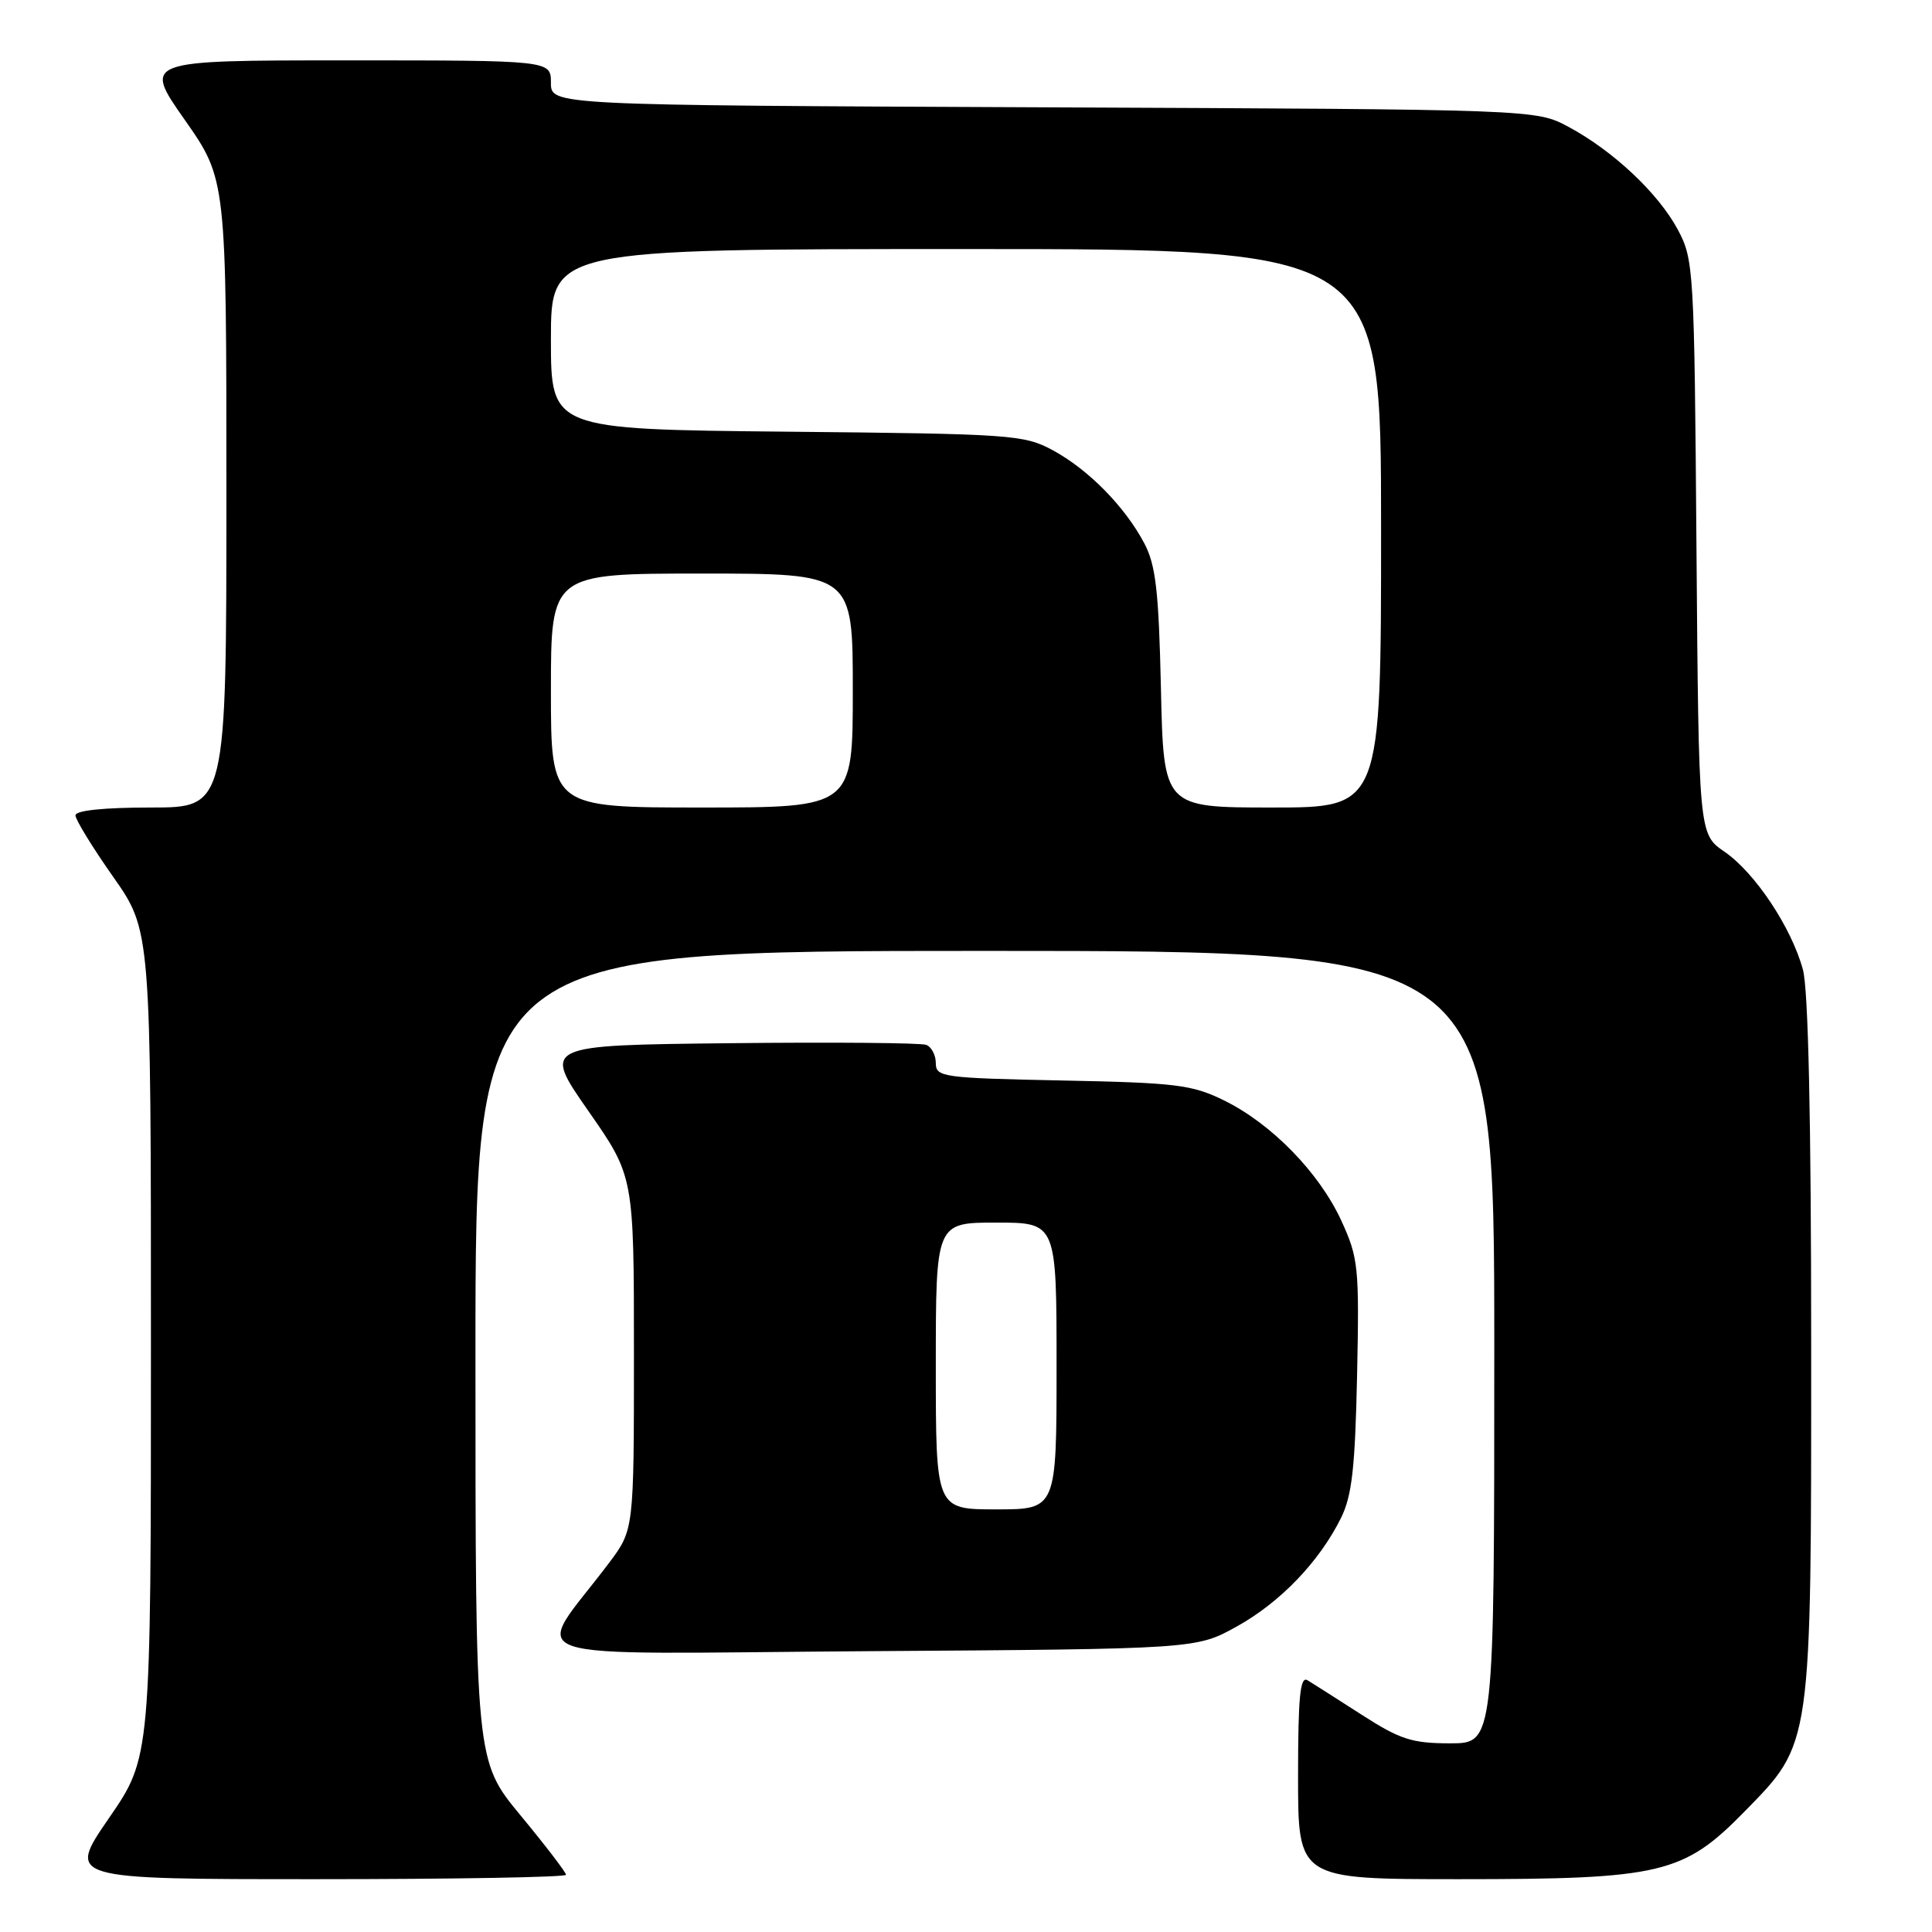 <?xml version="1.0" encoding="UTF-8" standalone="no"?>
<!DOCTYPE svg PUBLIC "-//W3C//DTD SVG 1.1//EN" "http://www.w3.org/Graphics/SVG/1.1/DTD/svg11.dtd" >
<svg xmlns="http://www.w3.org/2000/svg" xmlns:xlink="http://www.w3.org/1999/xlink" version="1.1" viewBox="0 0 256 256">
 <g >
 <path fill="currentColor"
d=" M 75.00 248.42 C 75.00 248.10 72.30 244.57 69.00 240.58 C 63.00 233.33 63.00 233.33 63.00 179.66 C 63.00 126.00 63.00 126.00 130.50 126.00 C 198.00 126.00 198.00 126.00 198.00 178.50 C 198.00 231.00 198.00 231.00 192.16 231.00 C 187.09 231.00 185.52 230.49 180.41 227.20 C 177.16 225.11 173.94 223.06 173.25 222.64 C 172.27 222.05 172.00 224.86 172.00 235.44 C 172.00 249.00 172.00 249.00 193.32 249.00 C 220.15 249.00 223.06 248.31 231.18 240.02 C 240.11 230.89 240.00 231.69 239.99 178.07 C 239.99 148.46 239.61 131.10 238.90 128.50 C 237.39 122.91 232.55 115.64 228.51 112.86 C 225.09 110.52 225.09 110.52 224.79 72.51 C 224.51 35.67 224.43 34.37 222.32 30.43 C 219.73 25.60 213.74 19.97 207.80 16.79 C 203.50 14.50 203.50 14.50 138.25 14.22 C 73.00 13.94 73.00 13.94 73.00 10.97 C 73.00 8.00 73.00 8.00 45.98 8.00 C 18.95 8.00 18.95 8.00 24.48 15.88 C 30.00 23.76 30.00 23.76 30.00 65.38 C 30.00 107.00 30.00 107.00 20.00 107.00 C 13.76 107.00 10.00 107.39 10.00 108.04 C 10.00 108.61 12.25 112.28 15.00 116.19 C 20.00 123.31 20.00 123.31 20.00 178.08 C 20.00 232.84 20.00 232.84 14.43 240.92 C 8.87 249.00 8.87 249.00 41.93 249.00 C 60.12 249.00 75.00 248.74 75.00 248.42 Z  M 163.86 215.53 C 169.63 212.33 174.79 206.97 177.69 201.14 C 179.14 198.21 179.56 194.51 179.82 182.24 C 180.12 167.87 180.00 166.69 177.73 161.74 C 174.79 155.37 168.51 148.92 162.19 145.81 C 157.96 143.73 155.84 143.47 140.75 143.17 C 124.93 142.85 124.00 142.72 124.00 140.88 C 124.00 139.81 123.43 138.72 122.73 138.45 C 122.03 138.18 110.31 138.08 96.68 138.23 C 71.89 138.50 71.89 138.50 77.94 147.18 C 84.00 155.86 84.00 155.86 84.00 179.28 C 84.00 202.71 84.00 202.71 80.69 207.11 C 70.59 220.53 66.44 219.12 115.10 218.79 C 158.50 218.50 158.50 218.50 163.86 215.53 Z  M 73.00 91.50 C 73.00 76.00 73.00 76.00 93.00 76.00 C 113.00 76.00 113.00 76.00 113.00 91.50 C 113.00 107.00 113.00 107.00 93.00 107.00 C 73.00 107.00 73.00 107.00 73.00 91.50 Z  M 153.83 91.25 C 153.54 78.31 153.15 74.88 151.63 72.00 C 149.05 67.12 144.22 62.22 139.50 59.66 C 135.68 57.60 134.08 57.49 104.25 57.20 C 73.00 56.89 73.00 56.89 73.00 44.95 C 73.00 33.00 73.00 33.00 128.00 33.00 C 183.00 33.00 183.00 33.00 183.00 70.00 C 183.00 107.00 183.00 107.00 168.59 107.00 C 154.18 107.00 154.18 107.00 153.83 91.25 Z  M 124.00 181.00 C 124.00 162.00 124.00 162.00 132.00 162.00 C 140.00 162.00 140.00 162.00 140.00 181.00 C 140.00 200.00 140.00 200.00 132.00 200.00 C 124.00 200.00 124.00 200.00 124.00 181.00 Z "/>
</g>
</svg>